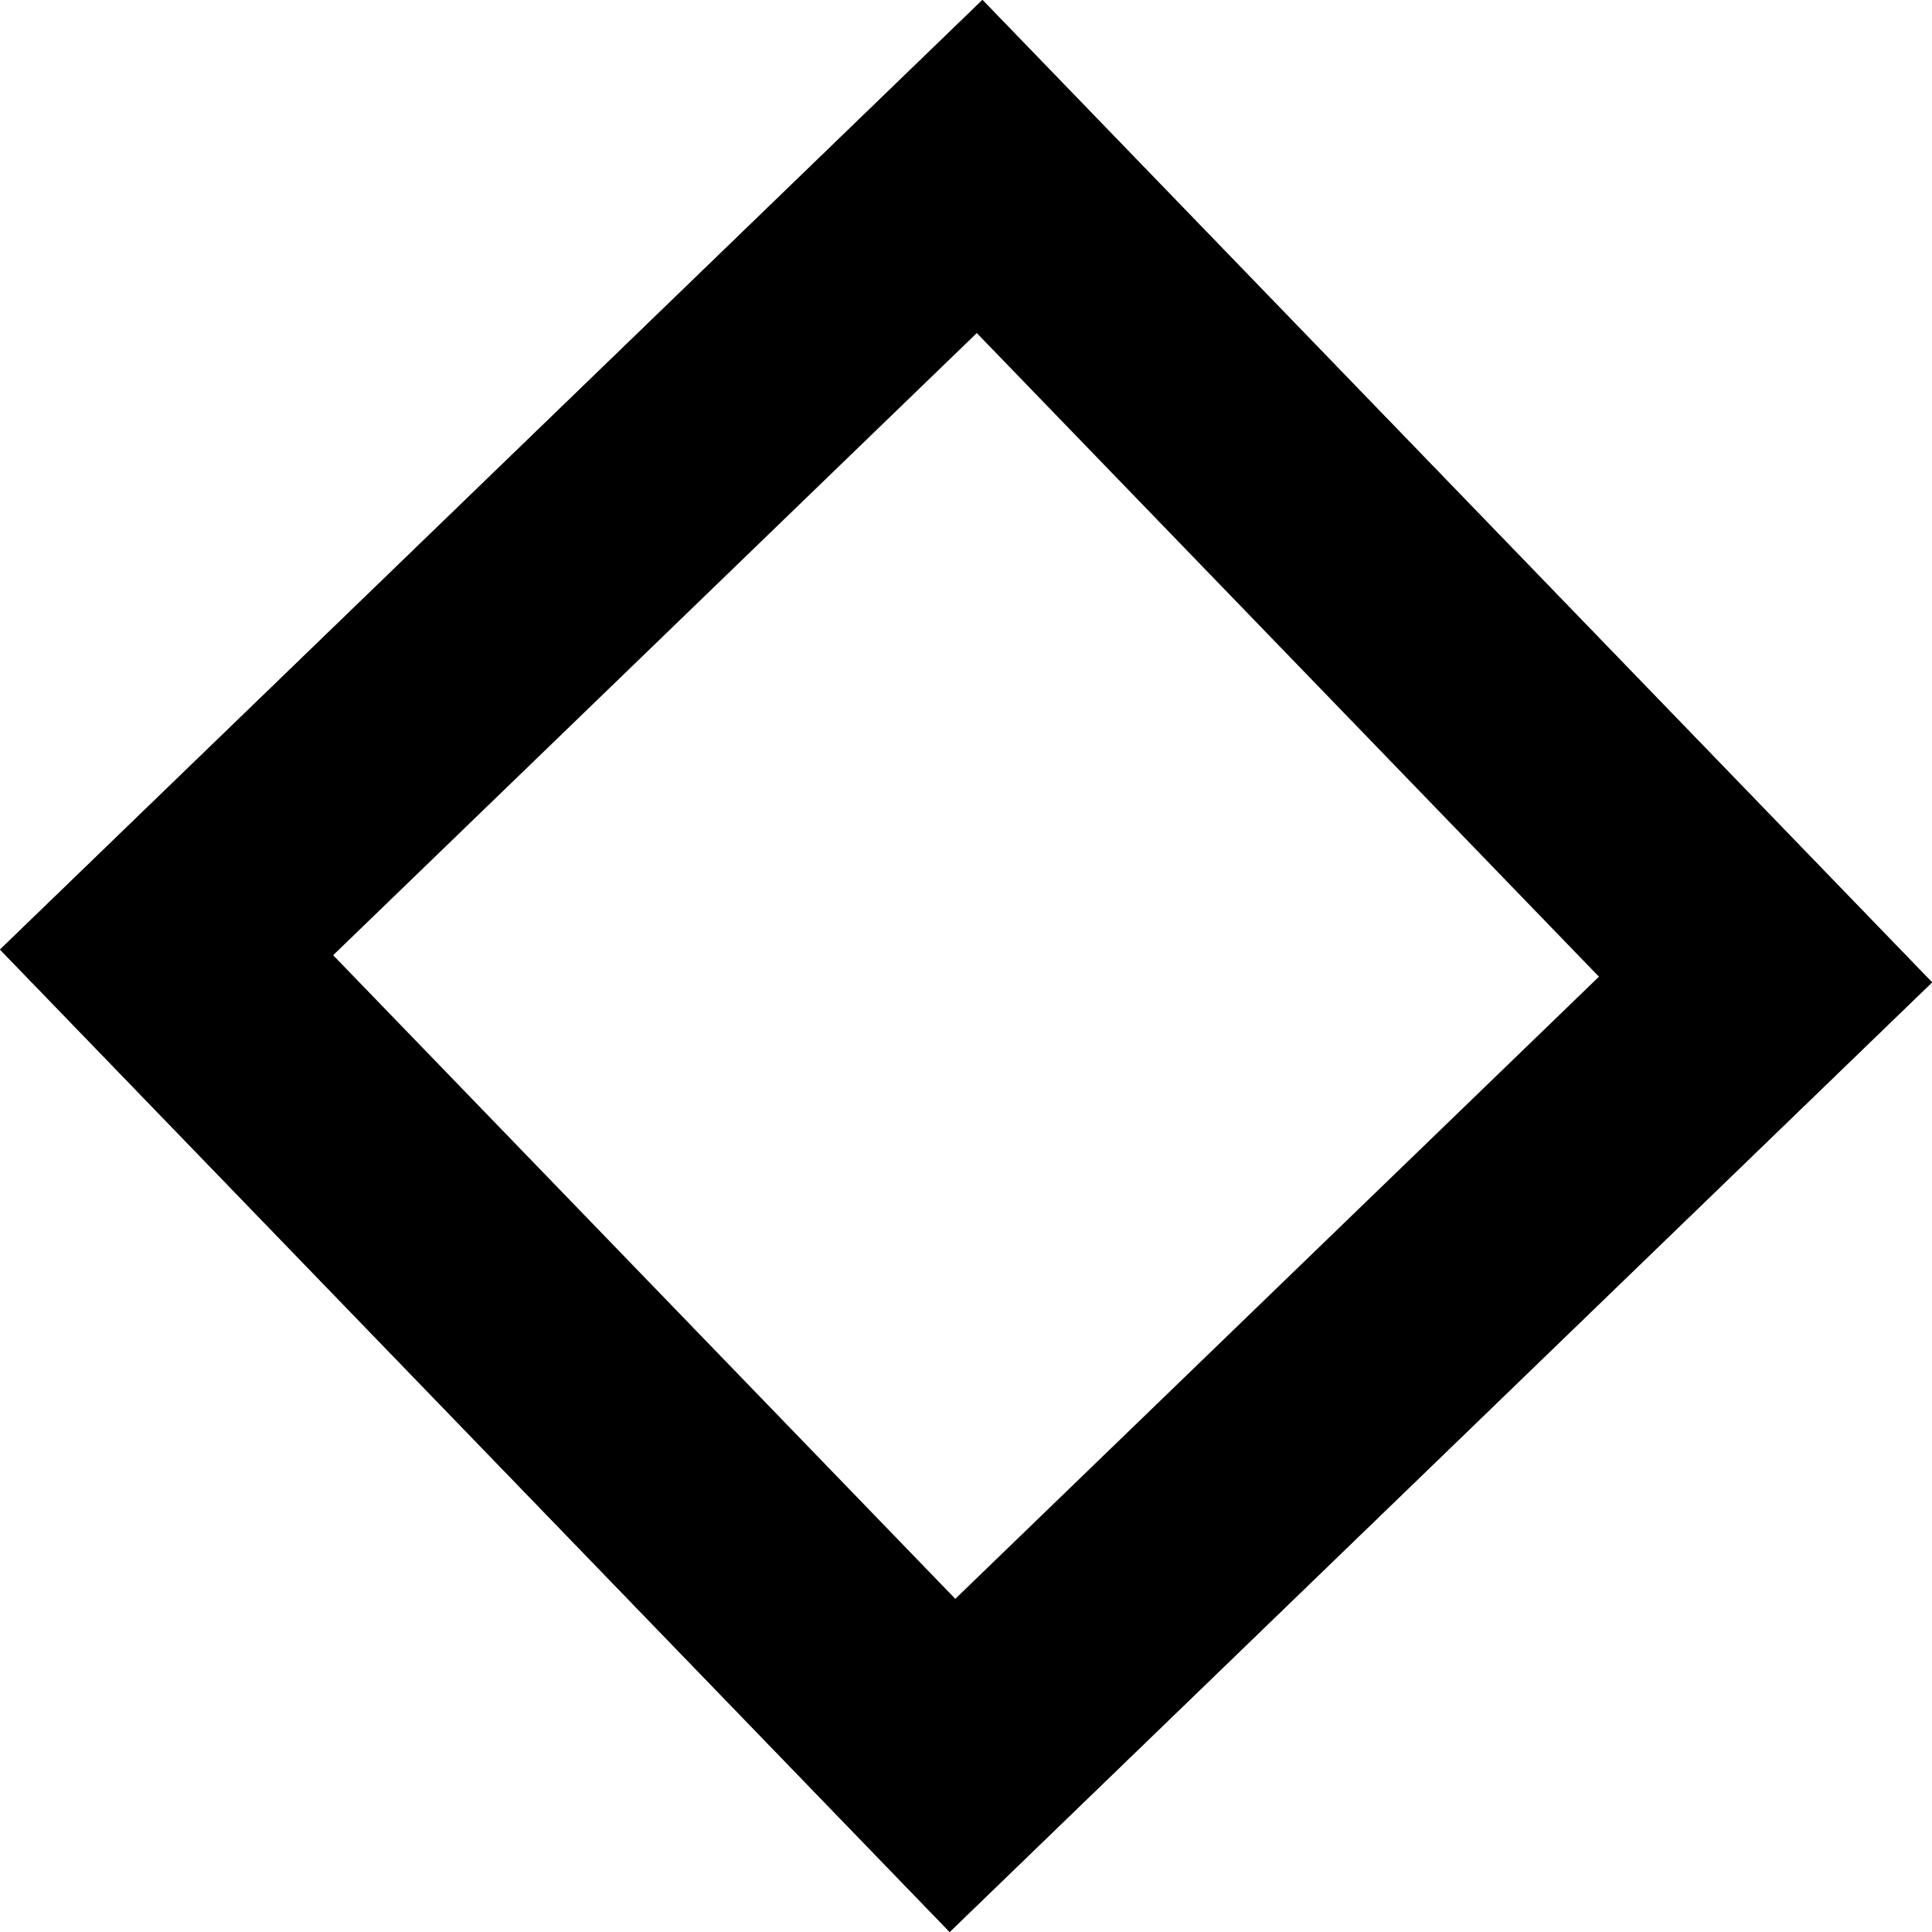 <svg xmlns="http://www.w3.org/2000/svg" width="20.503" height="20.503" viewBox="0 0 20.503 20.503">
  <g id="Path_18839" data-name="Path 18839" transform="matrix(0.719, -0.695, 0.695, 0.719, 0.354, 10.083)">
    <path id="Path_19056" data-name="Path 19056" d="M0,0H14V14H0Z" fill="none" stroke="#000" stroke-width="0.5"/>
    <path id="Path_19057" data-name="Path 19057" d="M2,2V12H12V2H2M0,0H14V14H0Z" stroke="#000" stroke-width="0.5"/>
  </g>
</svg>
